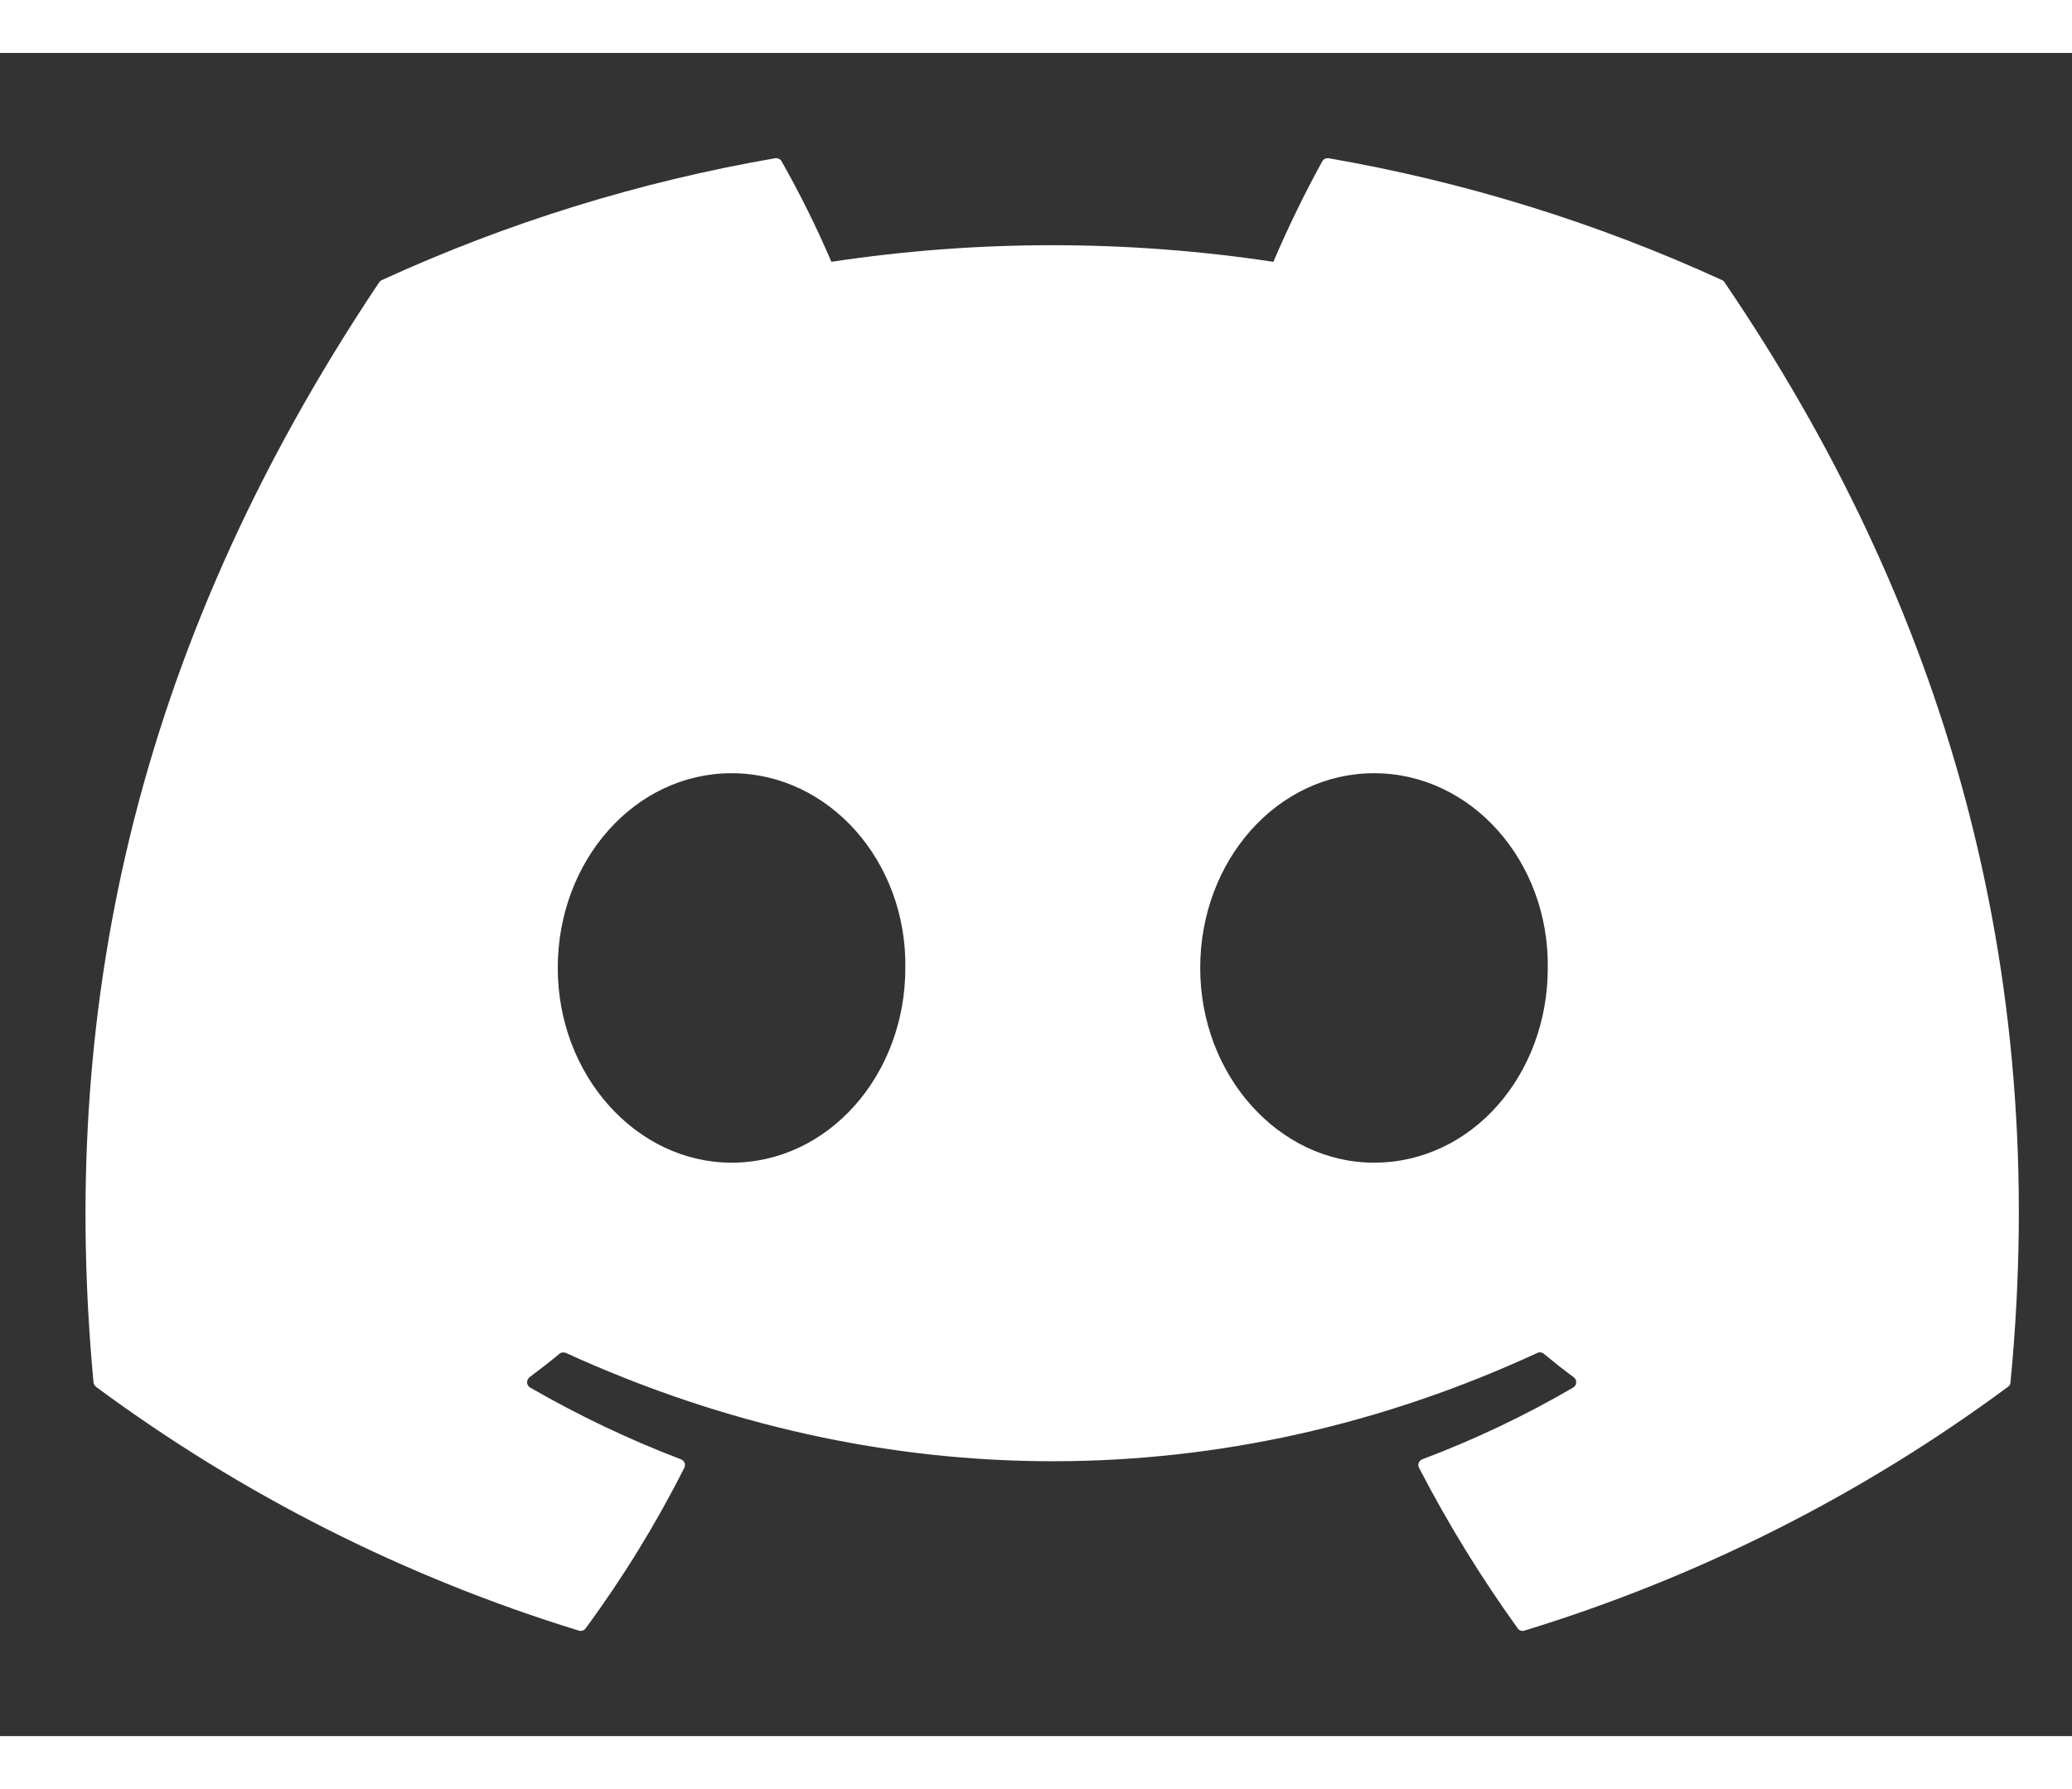 <svg width="22" height="19" viewBox="0 0 16 13" fill="none" xmlns="http://www.w3.org/2000/svg">
<rect x="0" y="0" width="16" height="13" fill="#333333" stroke="none"/>
<path d="M13.318 1.773C13.314 1.765 13.307 1.759 13.299 1.755C12.331 1.311 11.309 0.995 10.26 0.813C10.25 0.812 10.241 0.813 10.232 0.817C10.223 0.821 10.216 0.828 10.211 0.836C10.072 1.089 9.946 1.348 9.833 1.613C8.701 1.442 7.551 1.442 6.42 1.613C6.306 1.347 6.178 1.088 6.035 0.836C6.03 0.828 6.023 0.821 6.014 0.817C6.006 0.813 5.996 0.812 5.986 0.813C4.937 0.994 3.915 1.311 2.947 1.755C2.939 1.759 2.932 1.765 2.927 1.773C0.992 4.663 0.462 7.482 0.722 10.267C0.723 10.274 0.725 10.28 0.728 10.286C0.731 10.292 0.736 10.297 0.741 10.302C1.868 11.136 3.129 11.773 4.469 12.185C4.479 12.188 4.489 12.188 4.498 12.185C4.508 12.182 4.516 12.176 4.522 12.168C4.81 11.777 5.065 11.362 5.284 10.928C5.287 10.922 5.289 10.916 5.289 10.909C5.29 10.902 5.289 10.896 5.286 10.889C5.284 10.883 5.28 10.878 5.275 10.873C5.27 10.868 5.265 10.865 5.258 10.862C4.856 10.709 4.467 10.523 4.094 10.308C4.087 10.304 4.081 10.298 4.077 10.291C4.073 10.285 4.071 10.277 4.07 10.269C4.07 10.261 4.071 10.254 4.075 10.246C4.078 10.239 4.083 10.233 4.089 10.228C4.167 10.17 4.246 10.109 4.32 10.047C4.327 10.041 4.335 10.038 4.344 10.037C4.352 10.036 4.361 10.037 4.369 10.04C6.812 11.156 9.457 11.156 11.872 10.04C11.879 10.037 11.888 10.035 11.897 10.036C11.905 10.037 11.914 10.041 11.92 10.046C11.995 10.108 12.073 10.17 12.152 10.228C12.159 10.233 12.164 10.239 12.167 10.246C12.17 10.253 12.172 10.261 12.171 10.269C12.171 10.277 12.169 10.284 12.165 10.291C12.161 10.298 12.155 10.303 12.148 10.308C11.776 10.525 11.386 10.71 10.983 10.862C10.977 10.864 10.971 10.868 10.966 10.873C10.962 10.877 10.958 10.883 10.956 10.889C10.953 10.896 10.952 10.902 10.952 10.909C10.953 10.916 10.954 10.922 10.958 10.928C11.181 11.359 11.436 11.774 11.72 12.168C11.725 12.176 11.734 12.182 11.743 12.185C11.752 12.188 11.763 12.188 11.772 12.185C13.115 11.774 14.378 11.137 15.506 10.302C15.511 10.298 15.516 10.293 15.52 10.287C15.523 10.281 15.525 10.274 15.525 10.267C15.837 7.048 15.004 4.252 13.318 1.773ZM5.649 8.571C4.914 8.571 4.307 7.896 4.307 7.067C4.307 6.238 4.902 5.563 5.649 5.563C6.402 5.563 7.003 6.244 6.991 7.067C6.991 7.896 6.396 8.571 5.649 8.571ZM10.61 8.571C9.874 8.571 9.268 7.896 9.268 7.067C9.268 6.238 9.863 5.563 10.61 5.563C11.363 5.563 11.963 6.244 11.952 7.067C11.952 7.896 11.363 8.571 10.61 8.571Z" fill="white"/>
</svg>
